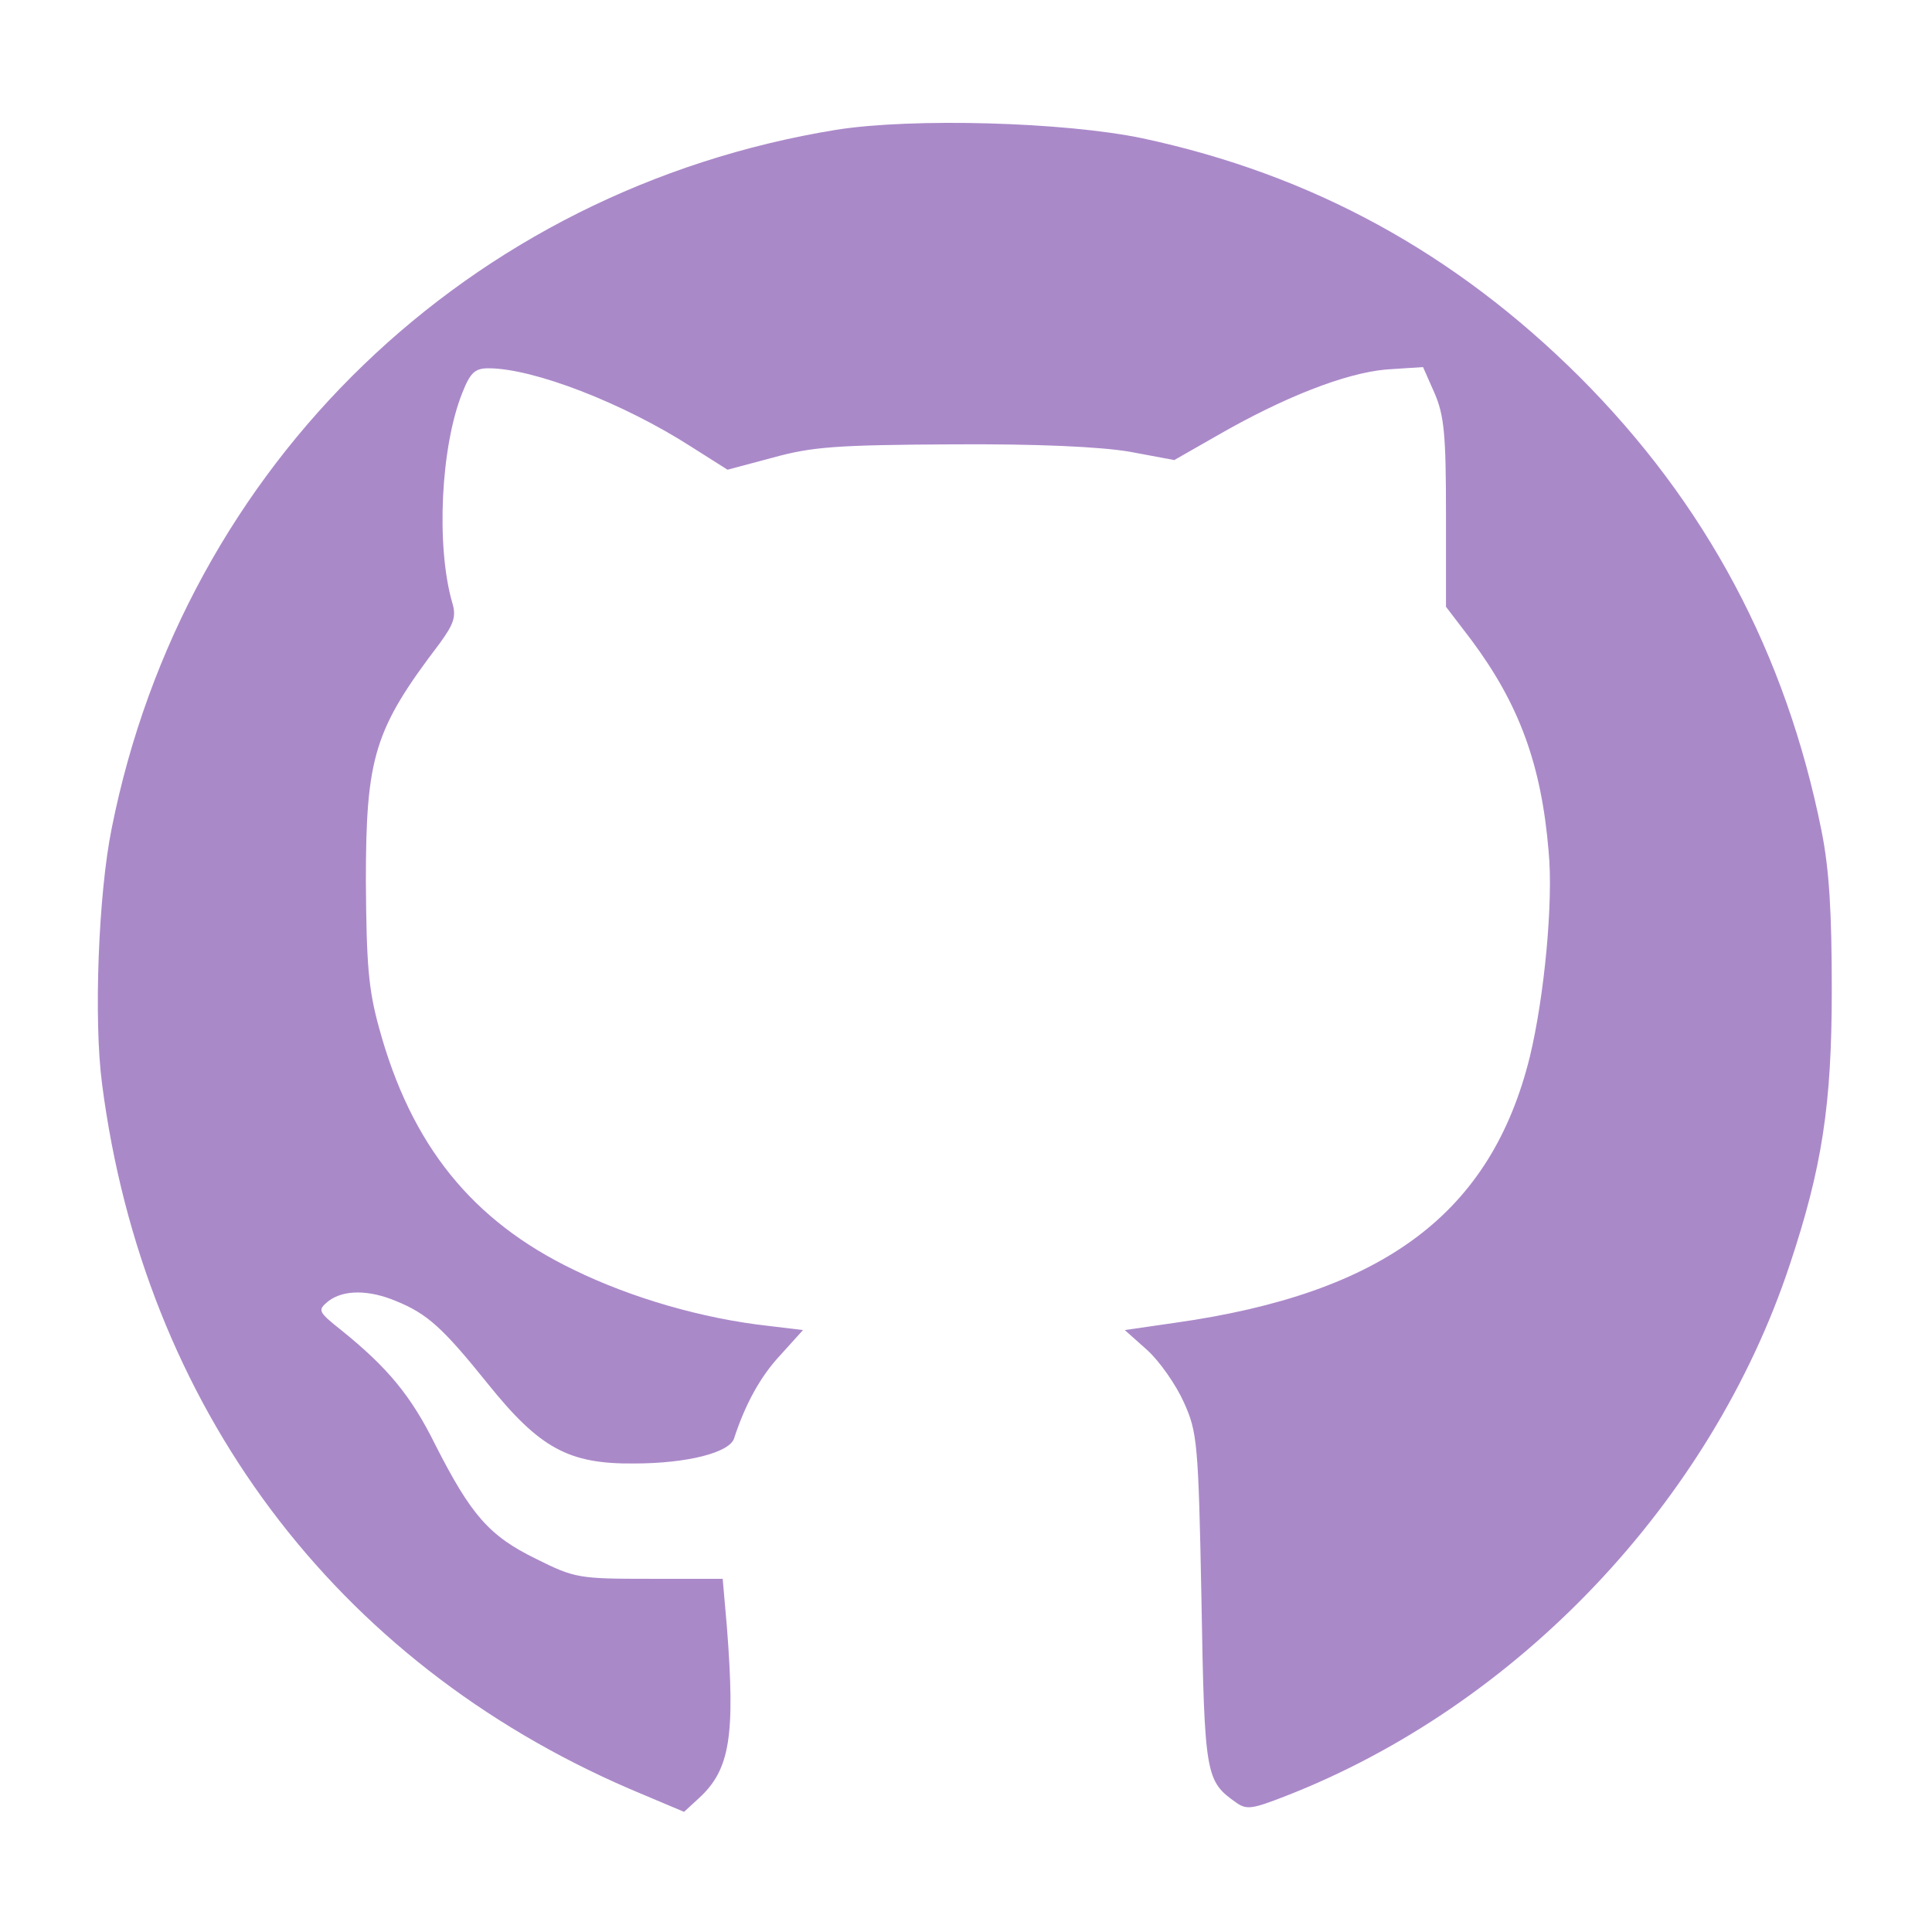 <svg width="32" height="32" viewBox="0 0 32 32" fill="none" xmlns="http://www.w3.org/2000/svg">
<path d="M13.85 2.15C7.77 3.14 3.05 7.69 1.85 13.72C1.63 14.8 1.55 16.89 1.69 17.95C2.38 23.29 5.54 27.52 10.43 29.63L11.33 30.01L11.58 29.78C12.09 29.31 12.18 28.76 12.04 26.95L11.97 26.15H10.76C9.59 26.15 9.52 26.14 8.88 25.82C8.1 25.44 7.8 25.09 7.21 23.93C6.81 23.12 6.42 22.65 5.65 22.03C5.26 21.72 5.26 21.7 5.44 21.55C5.69 21.36 6.11 21.36 6.56 21.55C7.08 21.76 7.34 22 8.08 22.92C8.94 23.99 9.42 24.25 10.5 24.24C11.38 24.24 12.09 24.06 12.16 23.82C12.34 23.27 12.59 22.8 12.93 22.44L13.3 22.03L12.72 21.96C11.64 21.84 10.46 21.5 9.5 21.03C7.82 20.22 6.81 18.97 6.28 17.03C6.1 16.38 6.07 15.97 6.06 14.6C6.06 12.53 6.2 12.08 7.28 10.66C7.52 10.33 7.56 10.21 7.49 9.98C7.22 9.04 7.3 7.39 7.66 6.5C7.79 6.17 7.87 6.1 8.09 6.1C8.84 6.1 10.33 6.68 11.45 7.4L12.05 7.78L12.8 7.58C13.45 7.4 13.85 7.37 15.75 7.36C17.2 7.35 18.21 7.4 18.7 7.48L19.45 7.62L20.15 7.22C21.26 6.58 22.28 6.18 22.96 6.12L23.57 6.08L23.76 6.51C23.92 6.88 23.95 7.2 23.95 8.5V10.05L24.37 10.6C25.16 11.66 25.53 12.66 25.65 14.1C25.73 14.93 25.58 16.5 25.34 17.5C24.7 20.09 22.93 21.42 19.46 21.91L18.63 22.03L19 22.36C19.21 22.55 19.48 22.94 19.61 23.23C19.83 23.72 19.85 23.89 19.9 26.5C19.95 29.43 19.97 29.5 20.48 29.86C20.65 29.98 20.75 29.96 21.29 29.75C25.14 28.25 28.34 24.87 29.64 20.96C30.18 19.34 30.34 18.3 30.34 16.4C30.34 15.12 30.3 14.41 30.17 13.76C29.58 10.82 28.26 8.34 26.16 6.24C24.1 4.19 21.73 2.89 18.92 2.29C17.63 2.02 15.11 1.95 13.85 2.15Z" fill="#AA89C9"/>
</svg>
